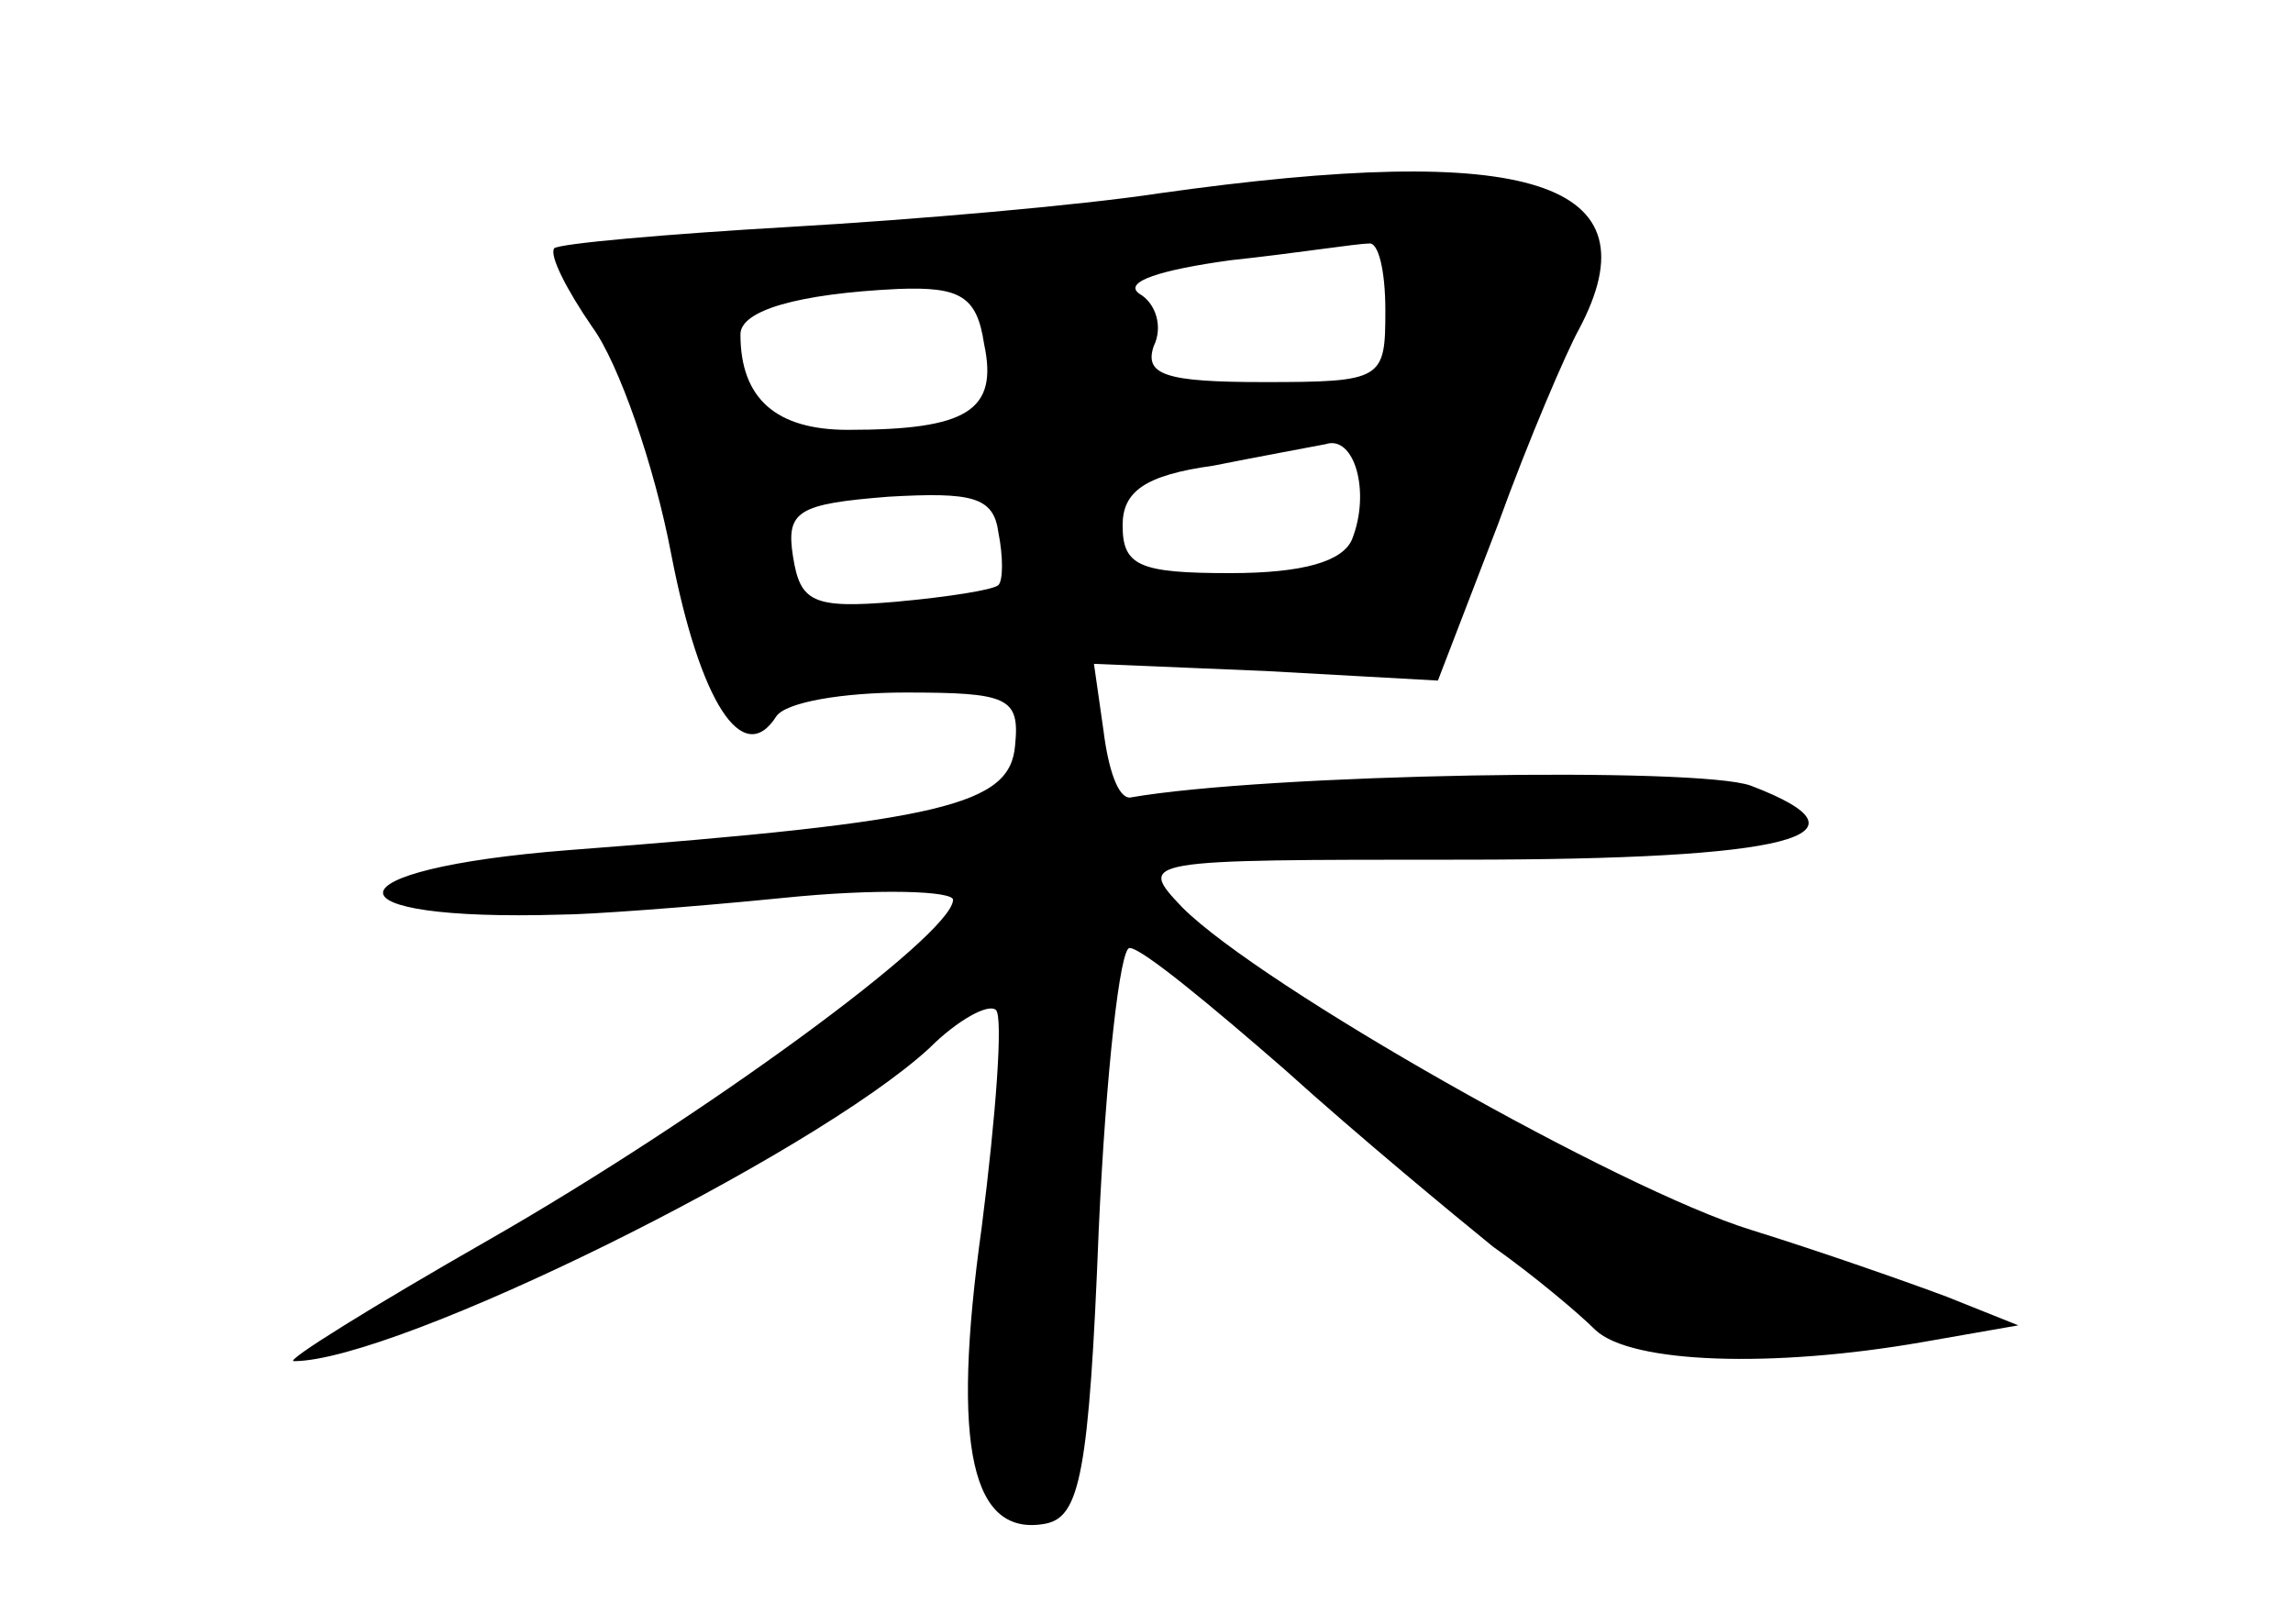 <?xml version="1.0" standalone="no"?>
<!DOCTYPE svg PUBLIC "-//W3C//DTD SVG 20010904//EN"
 "http://www.w3.org/TR/2001/REC-SVG-20010904/DTD/svg10.dtd">
<svg version="1.0" xmlns="http://www.w3.org/2000/svg"
 width="96pt" height="68pt" viewBox="0 0 96 68"
 preserveAspectRatio="xMidYMid meet">
<g transform="translate(0,68) scale(0.1,-0.1)"
fill="#000000" stroke="none">
<path d="M485 599 c-33 -5 -102 -11 -154 -14 -52 -3 -97 -7 -99 -9 -2 -3 5
-17 16 -33 11 -15 26 -58 33 -95 12 -62 30 -90 44 -68 4 6 28 10 54 10 43 0
48 -2 46 -22 -2 -25 -29 -32 -187 -44 -102 -8 -104 -30 -3 -27 11 0 53 3 93 7
39 4 72 3 71 -1 -1 -15 -105 -91 -194 -142 -49 -28 -86 -51 -82 -51 43 0 217
86 266 131 12 12 25 19 28 16 3 -3 0 -44 -6 -91 -13 -93 -4 -130 27 -124 14 3
18 21 22 123 3 66 9 119 13 118 5 0 34 -24 65 -51 31 -28 71 -61 87 -74 17
-12 36 -28 43 -35 15 -14 74 -16 137 -5 l40 7 -30 12 c-16 6 -53 19 -82 28
-55 17 -205 102 -238 135 -19 20 -18 20 117 20 138 0 176 10 121 31 -22 8
-203 5 -260 -5 -5 0 -9 12 -11 28 l-4 28 72 -3 72 -4 25 65 c13 36 29 73 34
82 33 62 -20 79 -176 57z m95 -49 c0 -29 -1 -30 -51 -30 -41 0 -50 3 -46 15 4
8 1 18 -6 22 -7 5 9 10 38 14 28 3 53 7 58 7 4 1 7 -11 7 -28z m-168 -14 c6
-28 -7 -36 -57 -36 -30 0 -45 13 -45 40 0 10 24 17 66 19 26 1 33 -3 36 -23z
m154 -82 c-4 -9 -20 -14 -51 -14 -38 0 -45 3 -45 20 0 14 9 21 38 25 20 4 42
8 47 9 12 4 19 -20 11 -40z m-148 -19 c-2 -2 -21 -5 -43 -7 -35 -3 -40 0 -43
19 -3 19 2 22 40 25 35 2 44 0 46 -15 2 -10 2 -20 0 -22z"/>
</g>
</svg>
